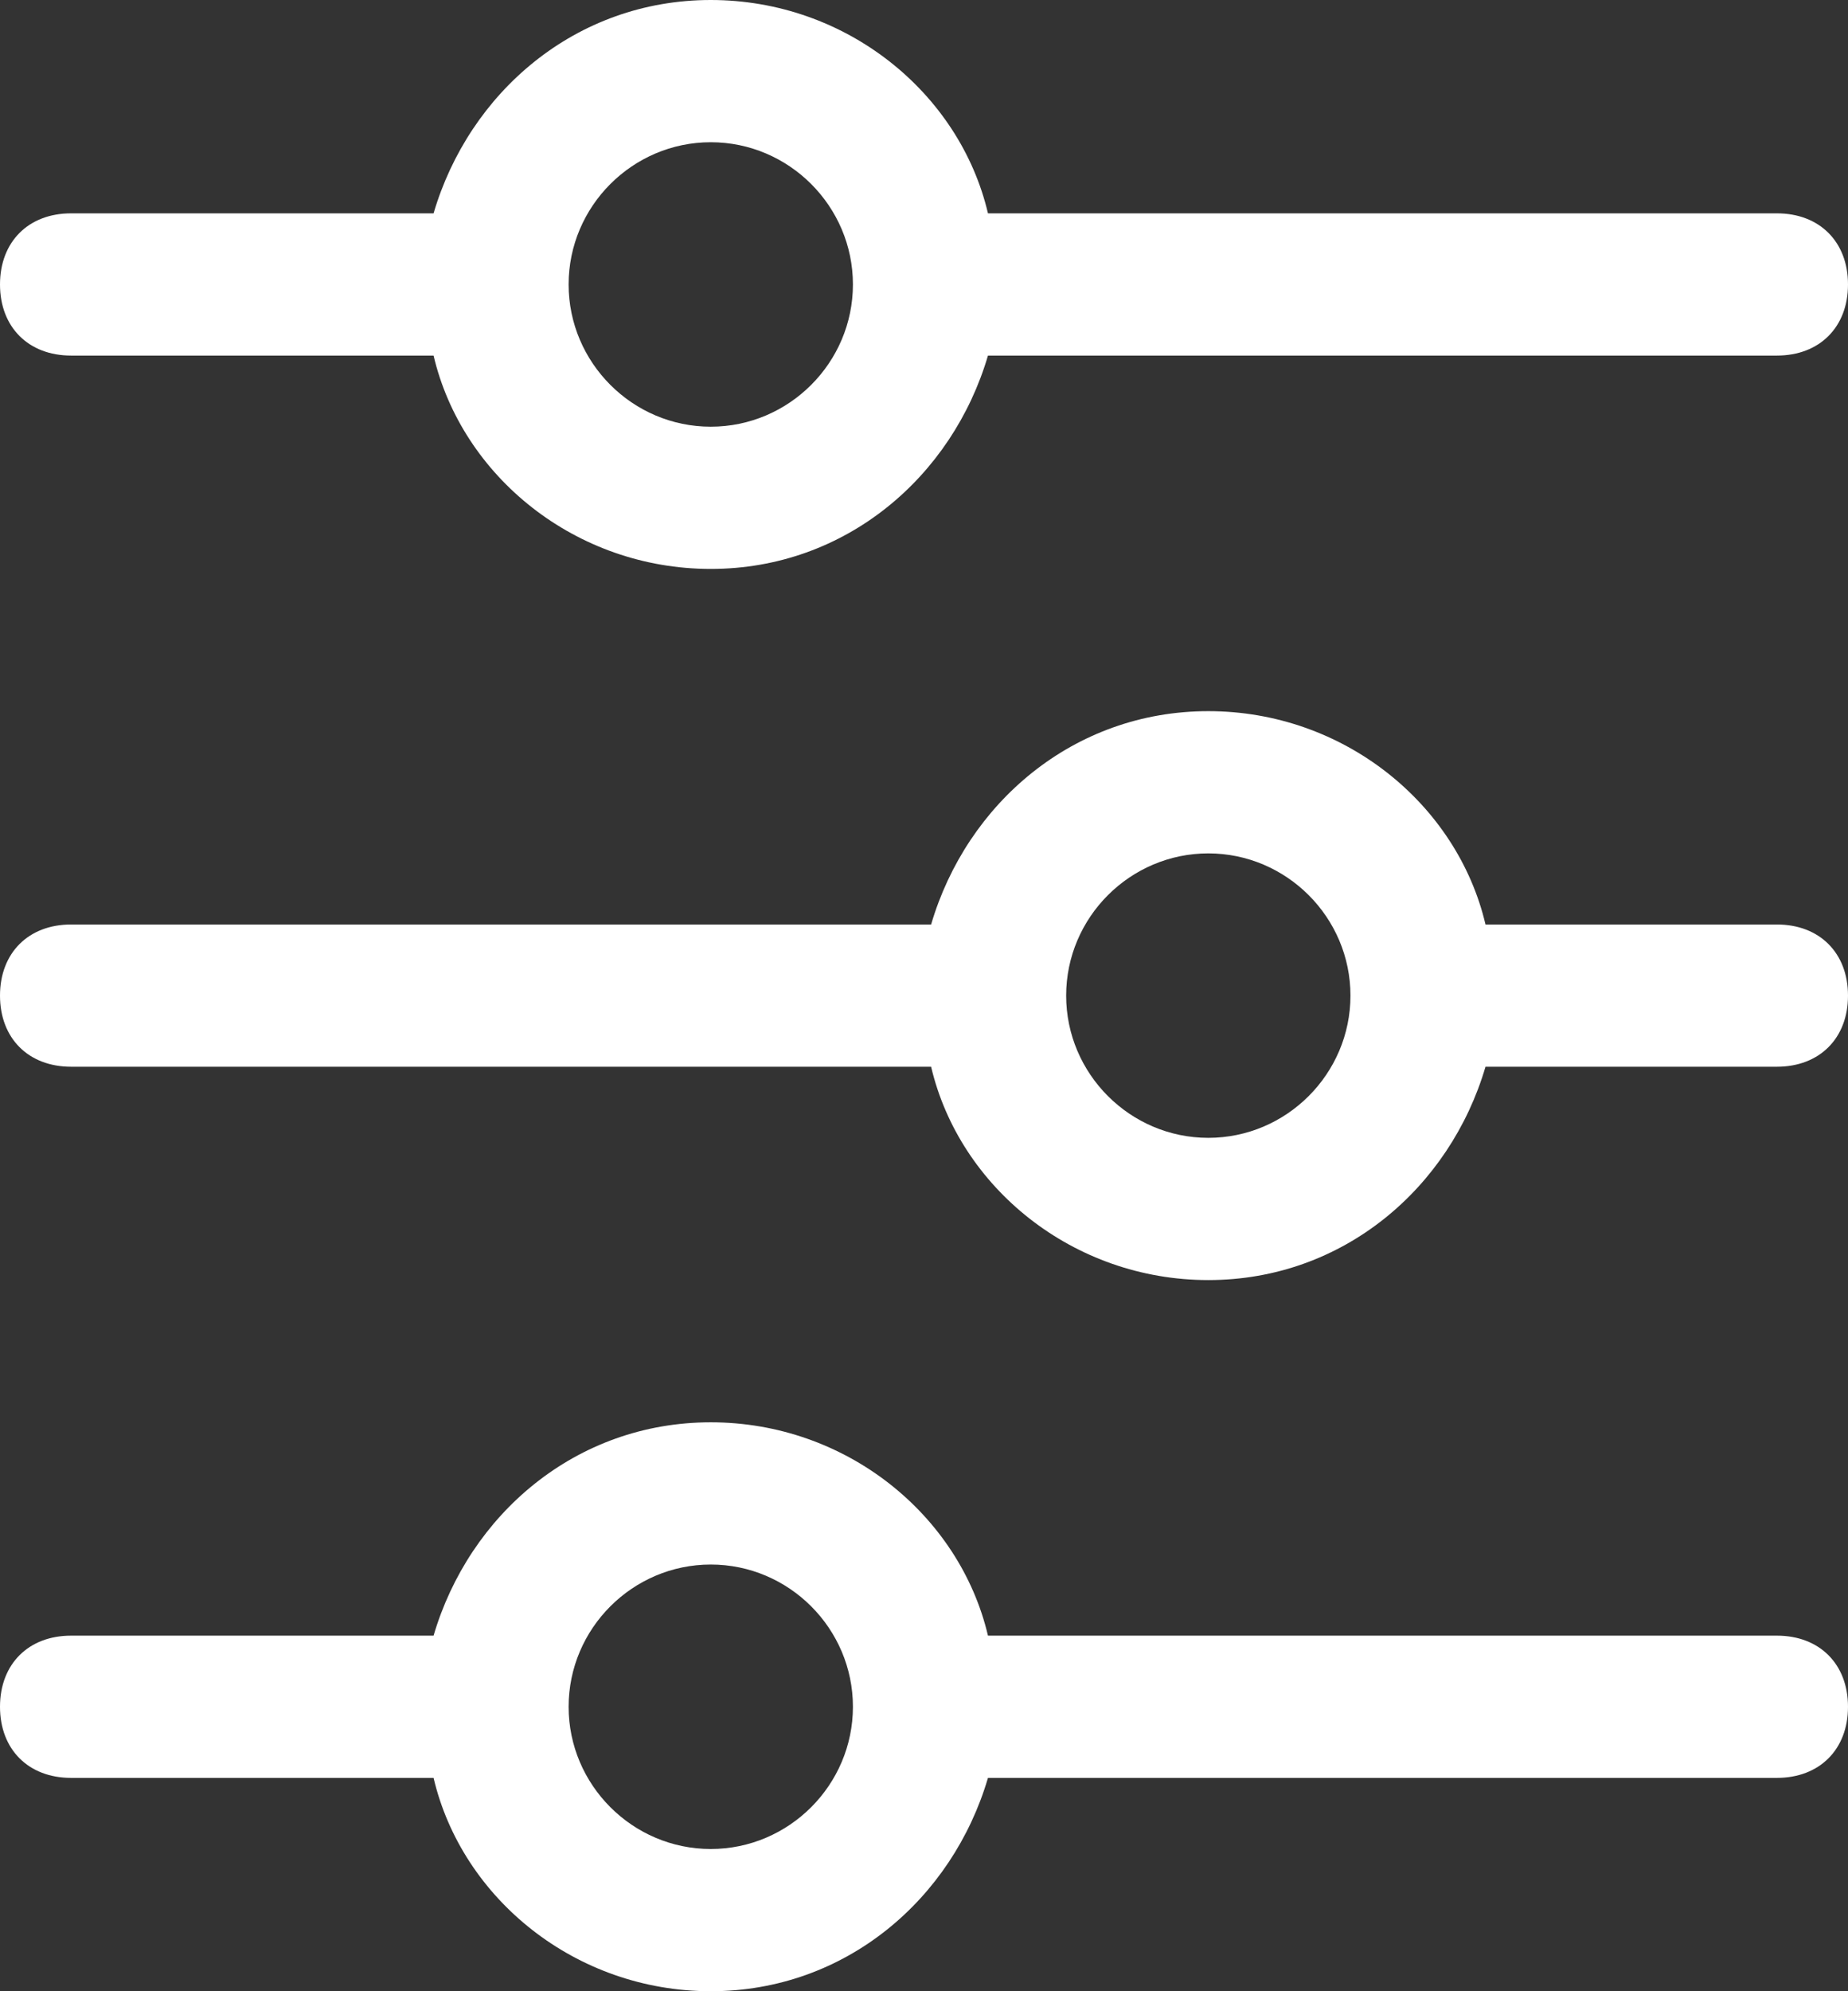 <svg width="26" height="28" viewBox="0 0 26 28" fill="none" xmlns="http://www.w3.org/2000/svg">
<rect x="0" y="0" width="26" height="28" fill="#333333" stroke="none"/>
<path d="M1 5H6H6.1C6.5 6.7 8.1 8 10 8C11.9 8 13.4 6.7 13.9 5H14H25C25.6 5 26 4.6 26 4C26 3.4 25.6 3 25 3H14H13.9C13.5 1.3 11.9 0 10 0C8.1 0 6.6 1.3 6.1 3H6H1C0.4 3 0 3.4 0 4C0 4.6 0.4 5 1 5ZM10 2C11.1 2 12 2.9 12 4C12 5.1 11.1 6 10 6C8.9 6 8 5.1 8 4C8 2.9 8.9 2 10 2Z" fill="white"/>
<path d="M1 15H13H13.1C13.5 16.7 15.1 18 17 18C18.9 18 20.4 16.7 20.9 15H21H25C25.6 15 26 14.6 26 14C26 13.4 25.6 13 25 13H21H20.9C20.5 11.3 18.9 10 17 10C15.1 10 13.6 11.3 13.1 13H13H1C0.4 13 0 13.4 0 14C0 14.6 0.4 15 1 15ZM17 12C18.1 12 19 12.9 19 14C19 15.1 18.1 16 17 16C15.9 16 15 15.1 15 14C15 12.9 15.9 12 17 12Z" fill="white"/>
<path d="M1 25H6H6.1C6.5 26.7 8.1 28 10 28C11.9 28 13.4 26.7 13.9 25H14H25C25.6 25 26 24.6 26 24C26 23.4 25.6 23 25 23H14H13.9C13.5 21.3 11.9 20 10 20C8.1 20 6.6 21.3 6.1 23H6H1C0.4 23 0 23.4 0 24C0 24.6 0.4 25 1 25ZM10 22C11.1 22 12 22.9 12 24C12 25.1 11.1 26 10 26C8.9 26 8 25.1 8 24C8 22.9 8.9 22 10 22Z" fill="white"/>
</svg>
